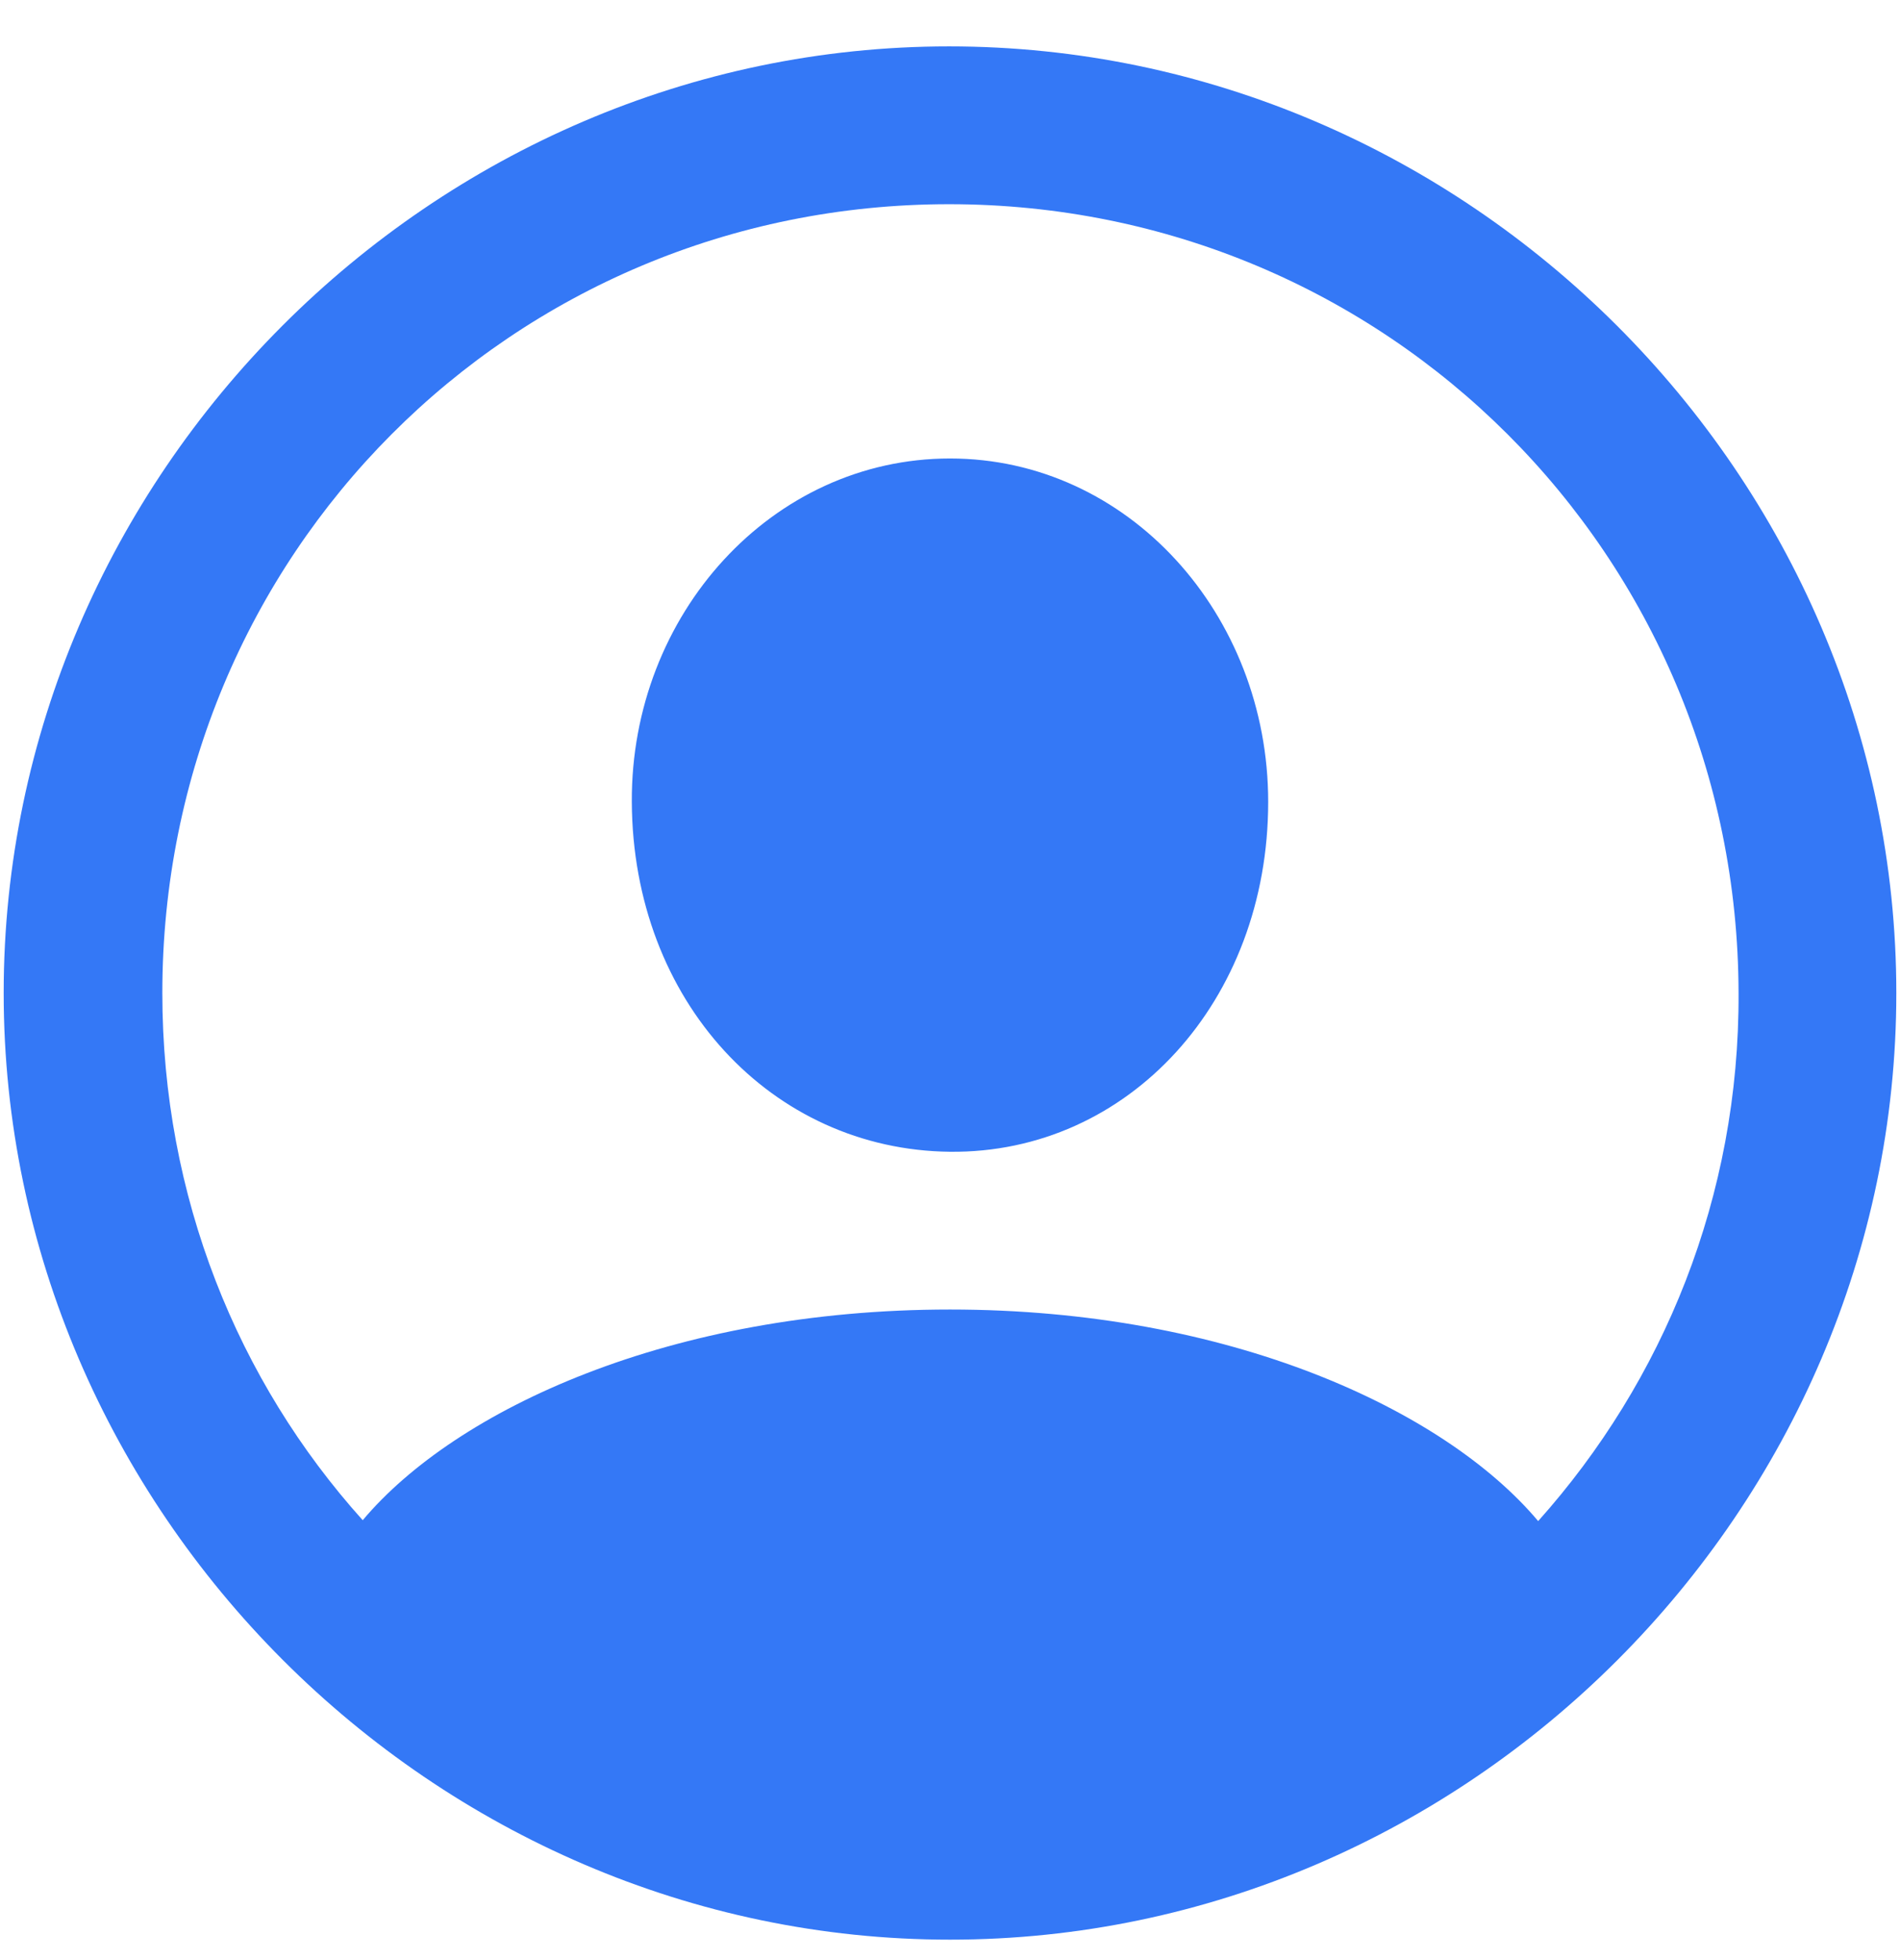 <svg width="32" height="33" viewBox="0 0 32 33" fill="none" xmlns="http://www.w3.org/2000/svg">
<path d="M16 32.656C24.719 32.656 31.938 25.422 31.938 16.719C31.938 8 24.703 0.781 15.984 0.781C7.281 0.781 0.062 8 0.062 16.719C0.062 25.422 7.297 32.656 16 32.656ZM16 22.047C11.312 22.047 7.688 23.719 6.109 25.594C4 23.25 2.734 20.141 2.734 16.719C2.734 9.344 8.609 3.438 15.984 3.438C23.359 3.438 29.266 9.344 29.281 16.719C29.297 20.141 28.016 23.25 25.906 25.609C24.328 23.734 20.703 22.047 16 22.047ZM16 19.391C19 19.422 21.359 16.859 21.359 13.5C21.359 10.344 19 7.719 16 7.719C13 7.719 10.625 10.344 10.641 13.5C10.656 16.859 13 19.359 16 19.391Z" fill="#3478F6"/>
</svg>
